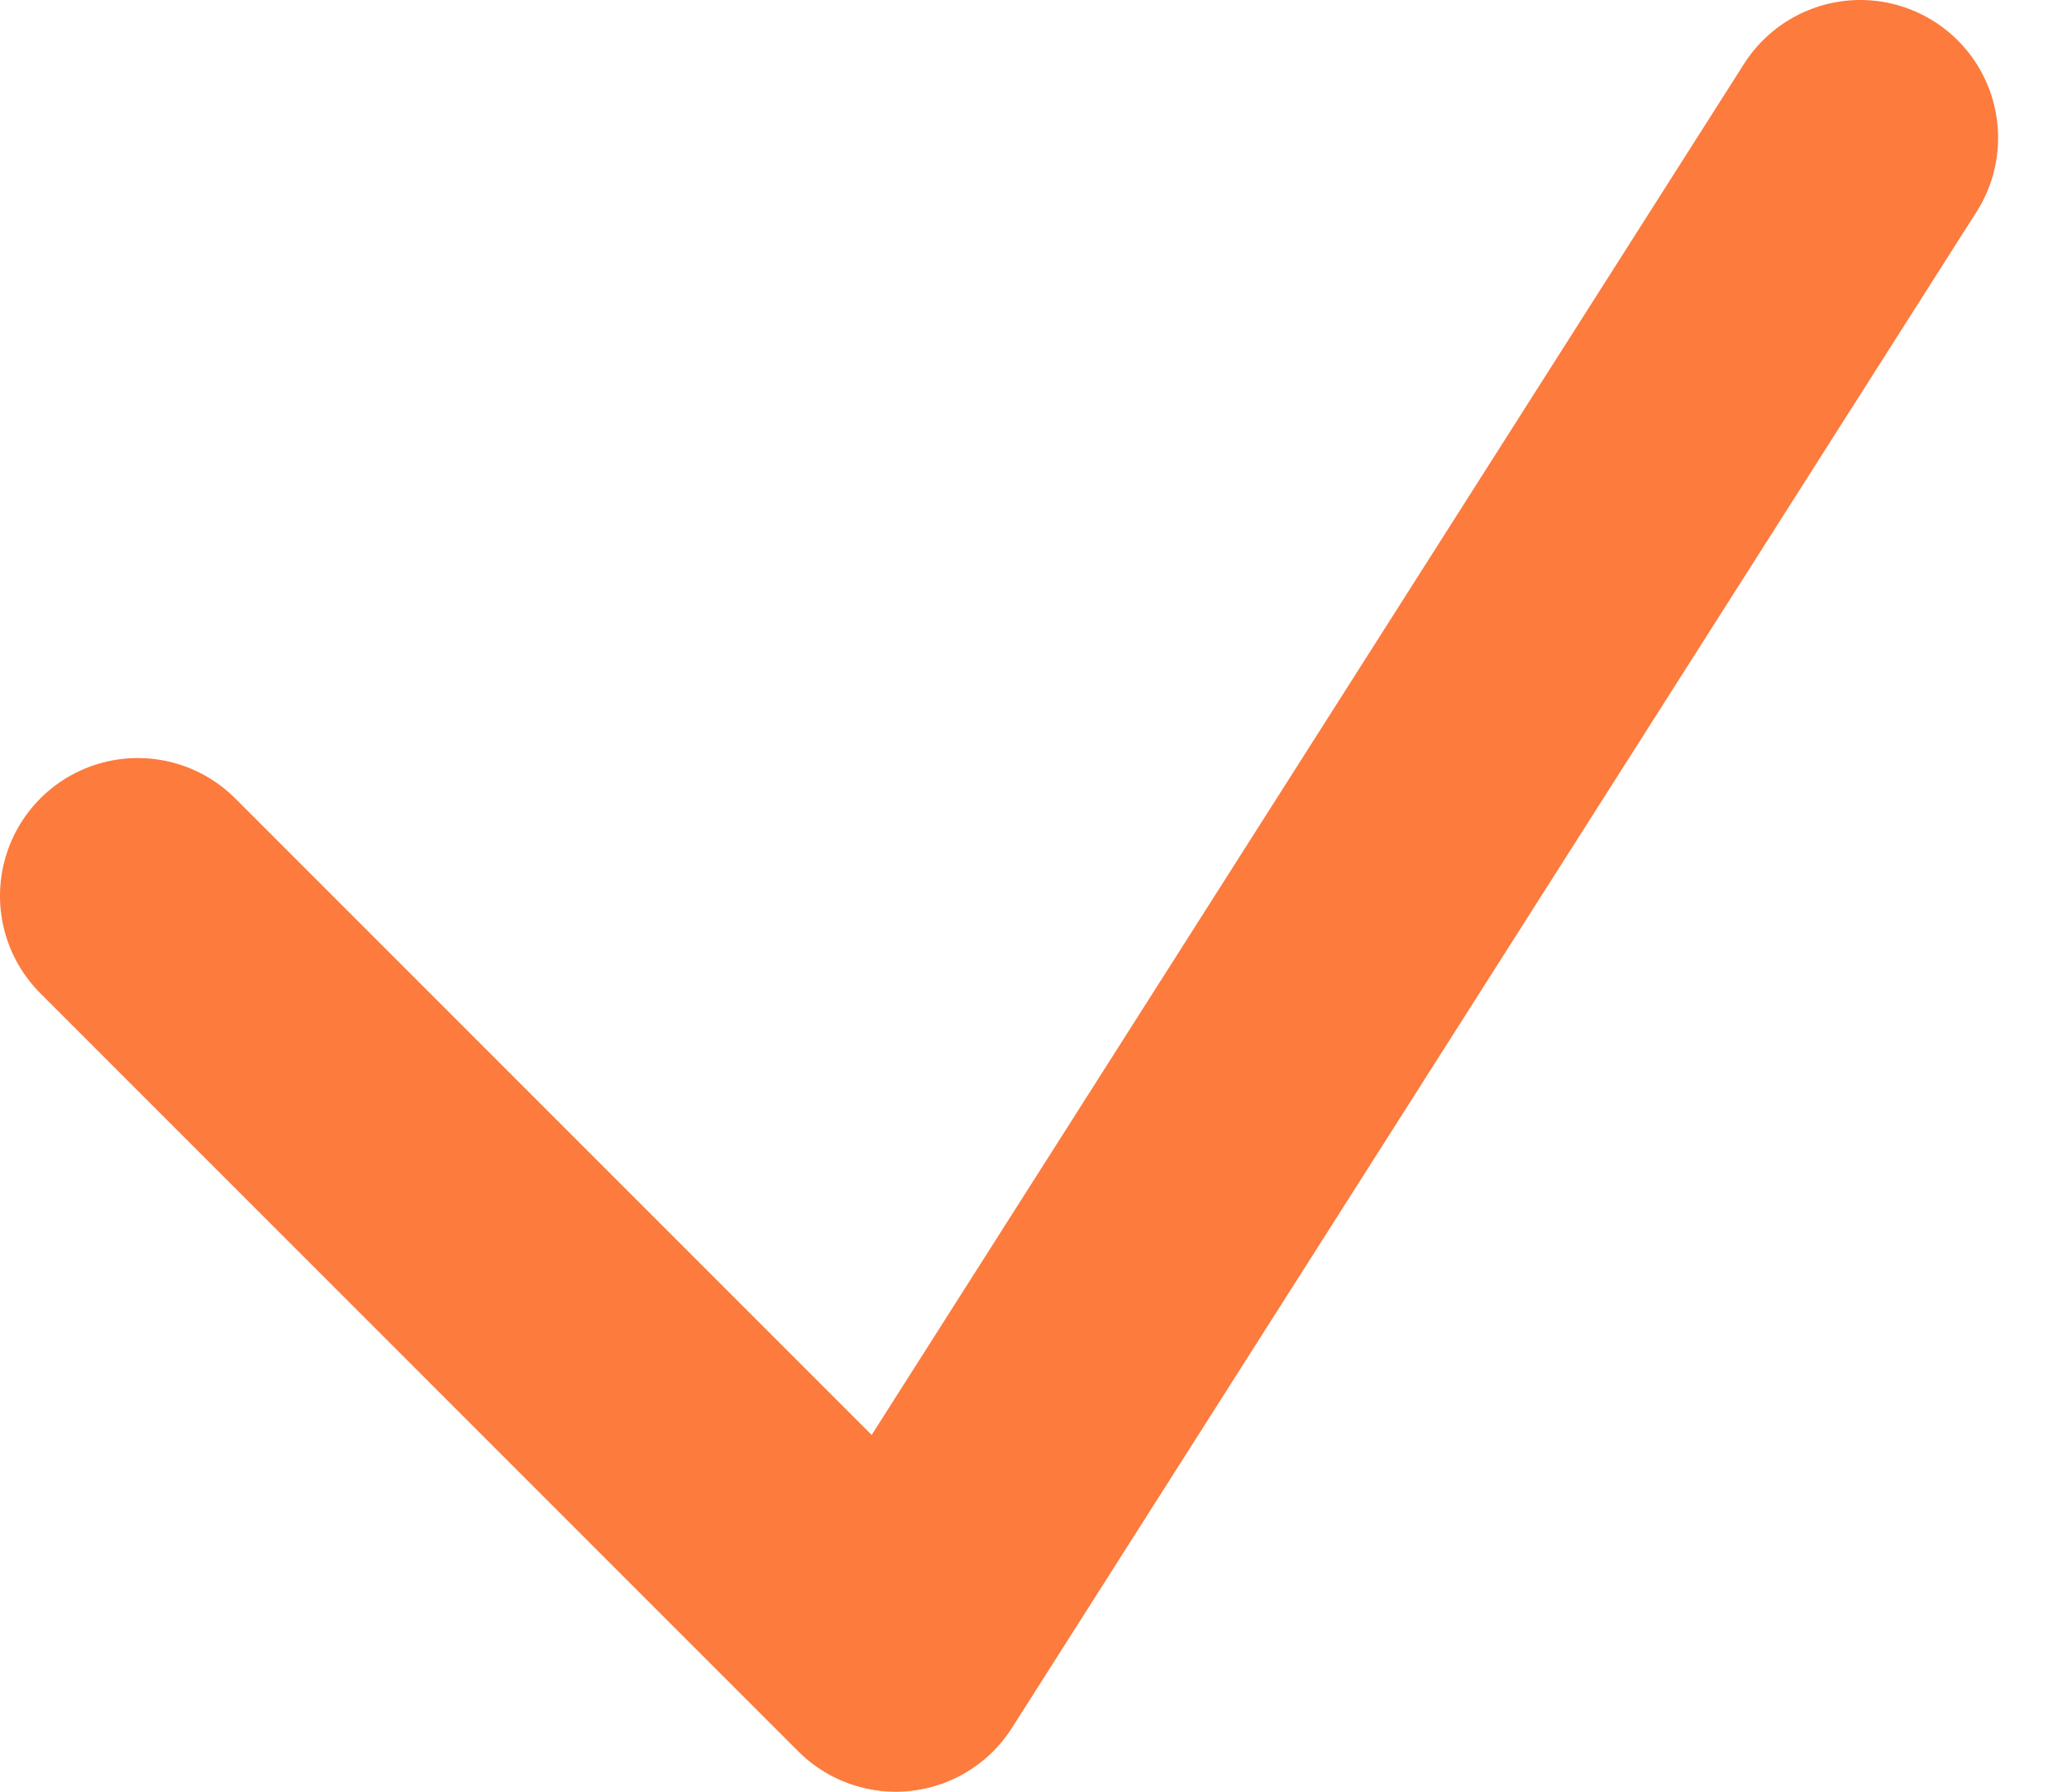 <svg width="15" height="13" viewBox="0 0 15 13" fill="none" xmlns="http://www.w3.org/2000/svg">
<path d="M1 6.5L6.5 12L13.5 1" stroke="#FC7B3D" stroke-width="2" stroke-linecap="round" stroke-linejoin="round"/>
</svg>
